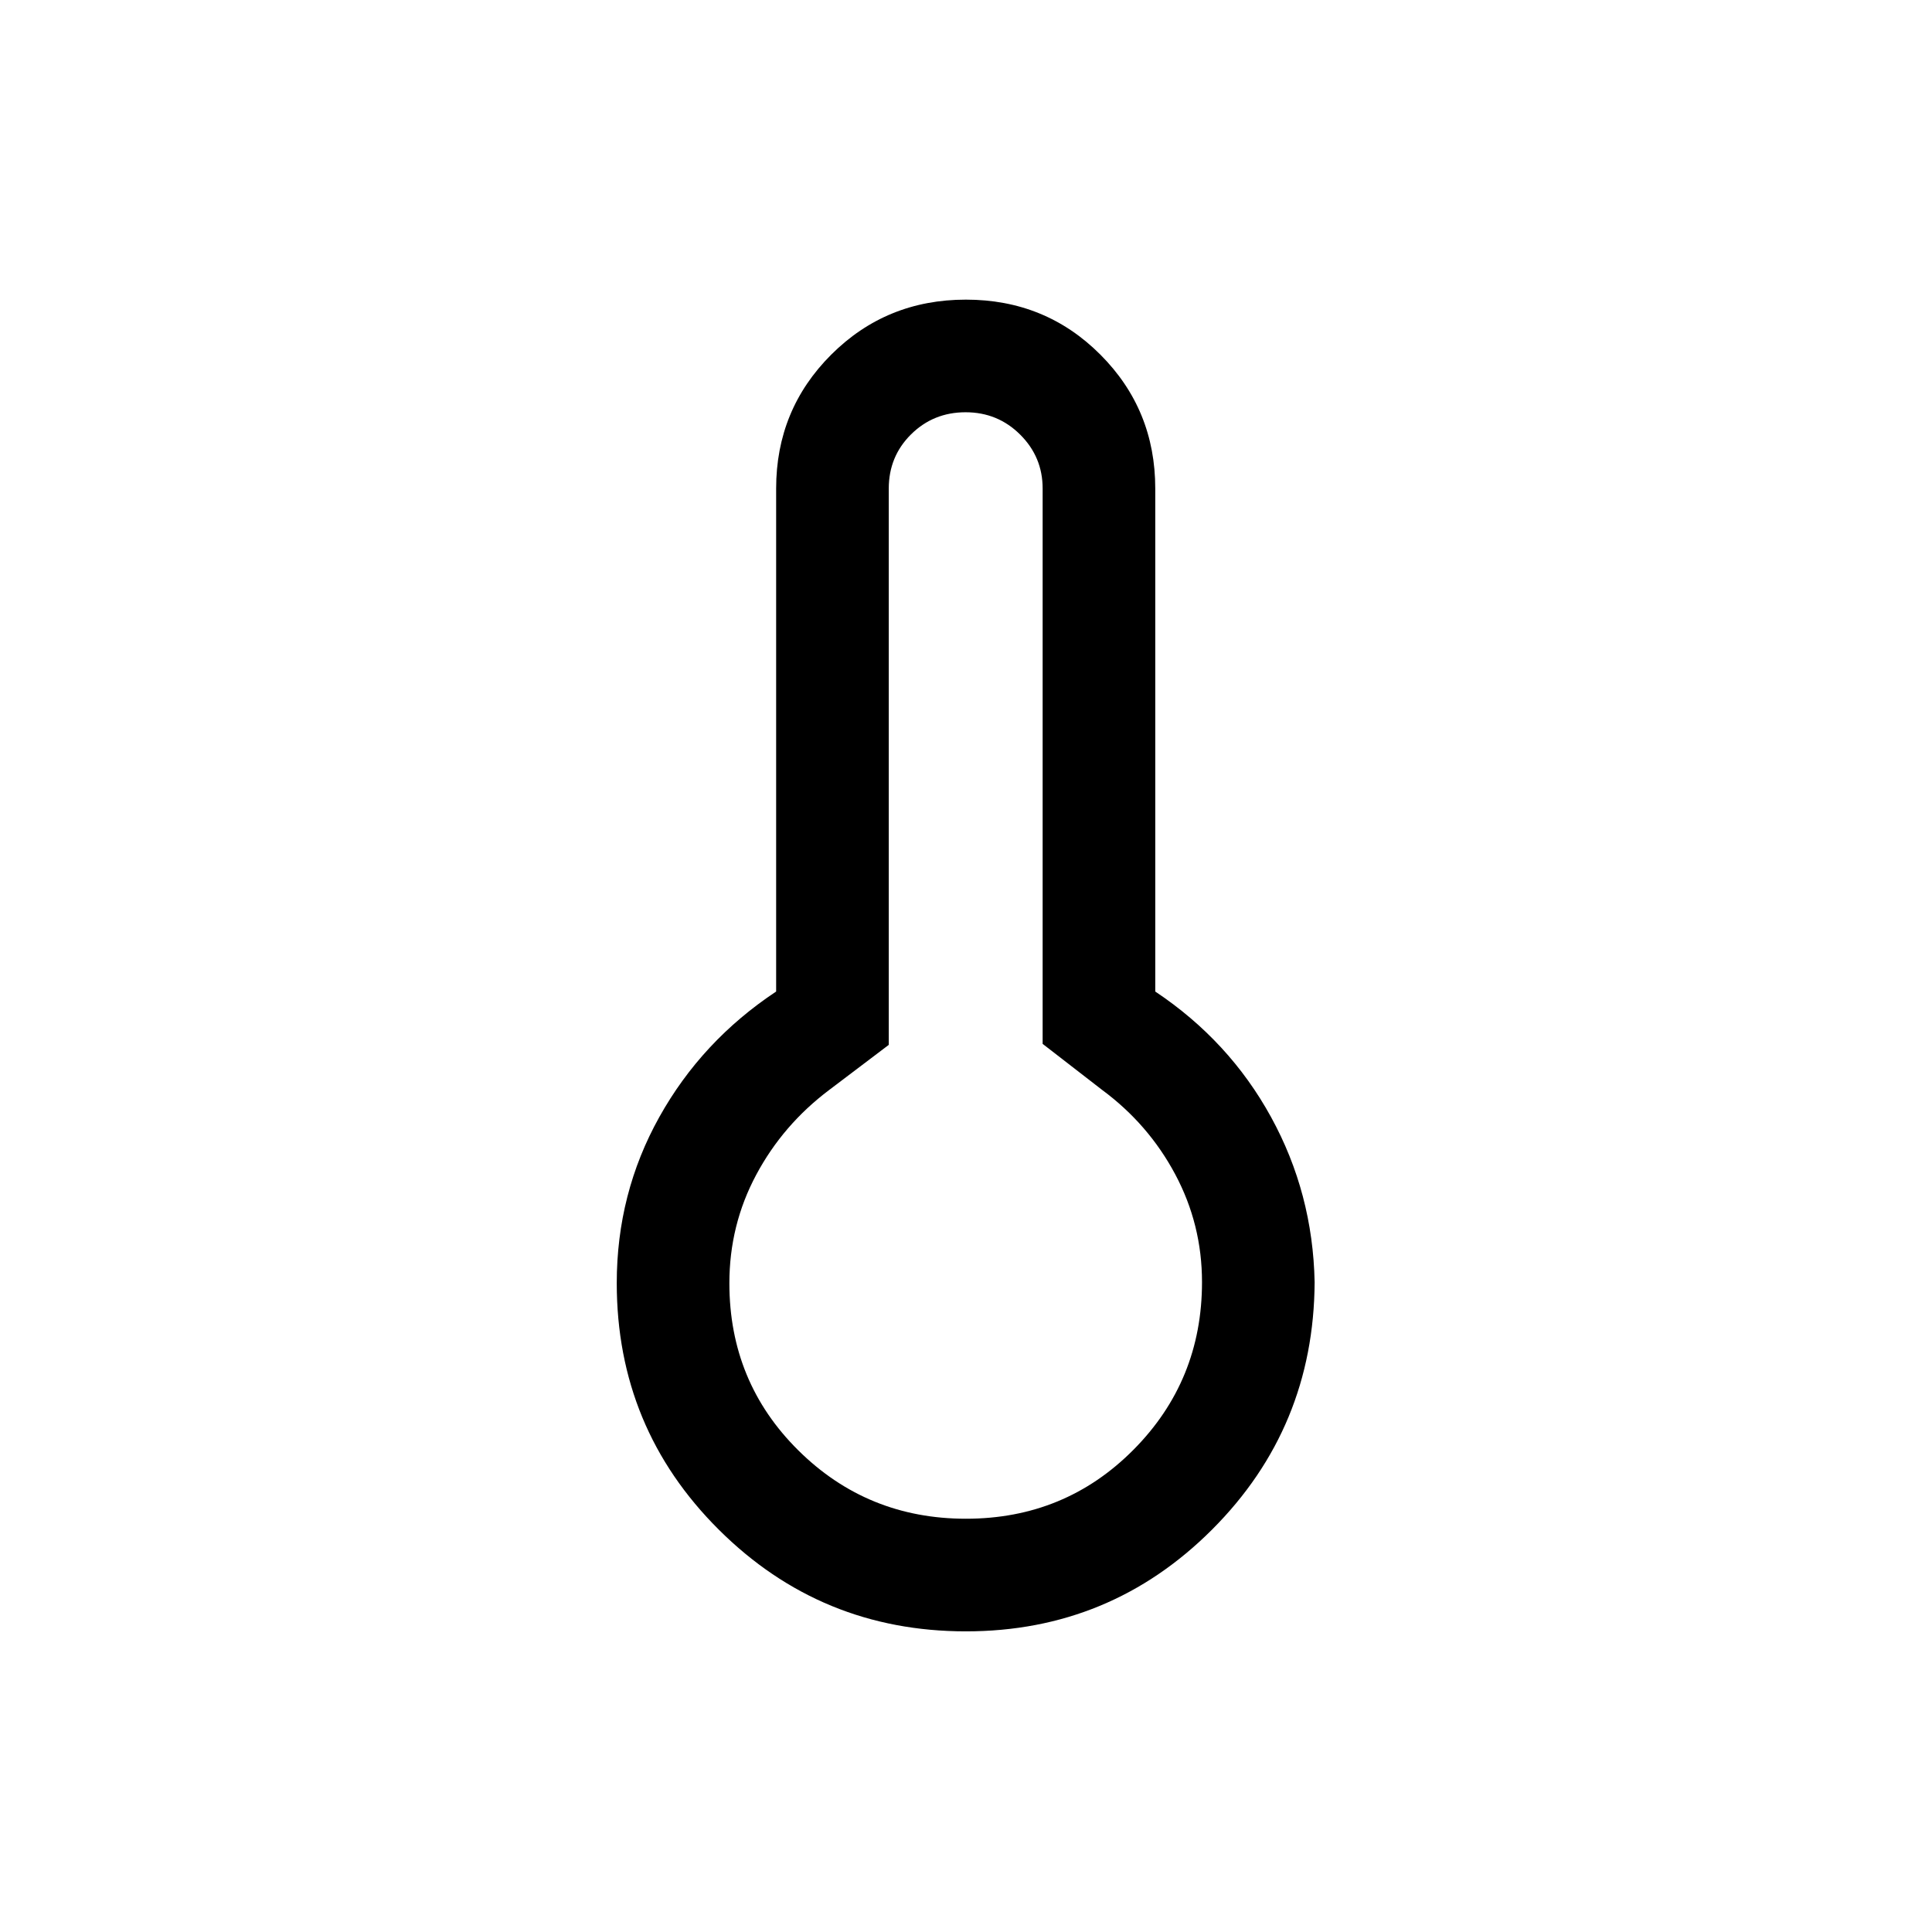 <svg xmlns="http://www.w3.org/2000/svg" height="24" viewBox="0 -960 960 960" width="24"><path d="M479.98-149.39q-72.04 0-122.78-50.5-50.74-50.5-50.74-122.53 0-44.62 21.14-82.51 21.13-37.88 58.06-62.38v-249.96q0-39.18 27.37-66.51 27.38-27.33 66.92-27.33 39.55 0 66.82 27.33 27.27 27.33 27.27 66.51v249.96q36.73 24.5 57.52 62.35 20.78 37.84 21.67 82.04-.39 72.37-50.95 122.95t-122.3 50.58Zm-.01-55.96q49.22 0 83.26-34.29 34.04-34.29 34.04-83.28 0-28.63-13.31-53.57-13.31-24.93-36.31-41.93l-29.57-22.89V-717.27q0-15.66-11.16-26.77-11.15-11.11-27.13-11.11-15.98 0-27.08 10.97-11.09 10.97-11.09 26.97v276.4l-29.58 22.39q-23 17.3-36.31 42.22-13.31 24.92-13.31 53.82 0 49.15 34.29 83.09 34.28 33.94 83.26 33.94Zm.03-117.57Z"/></svg>
